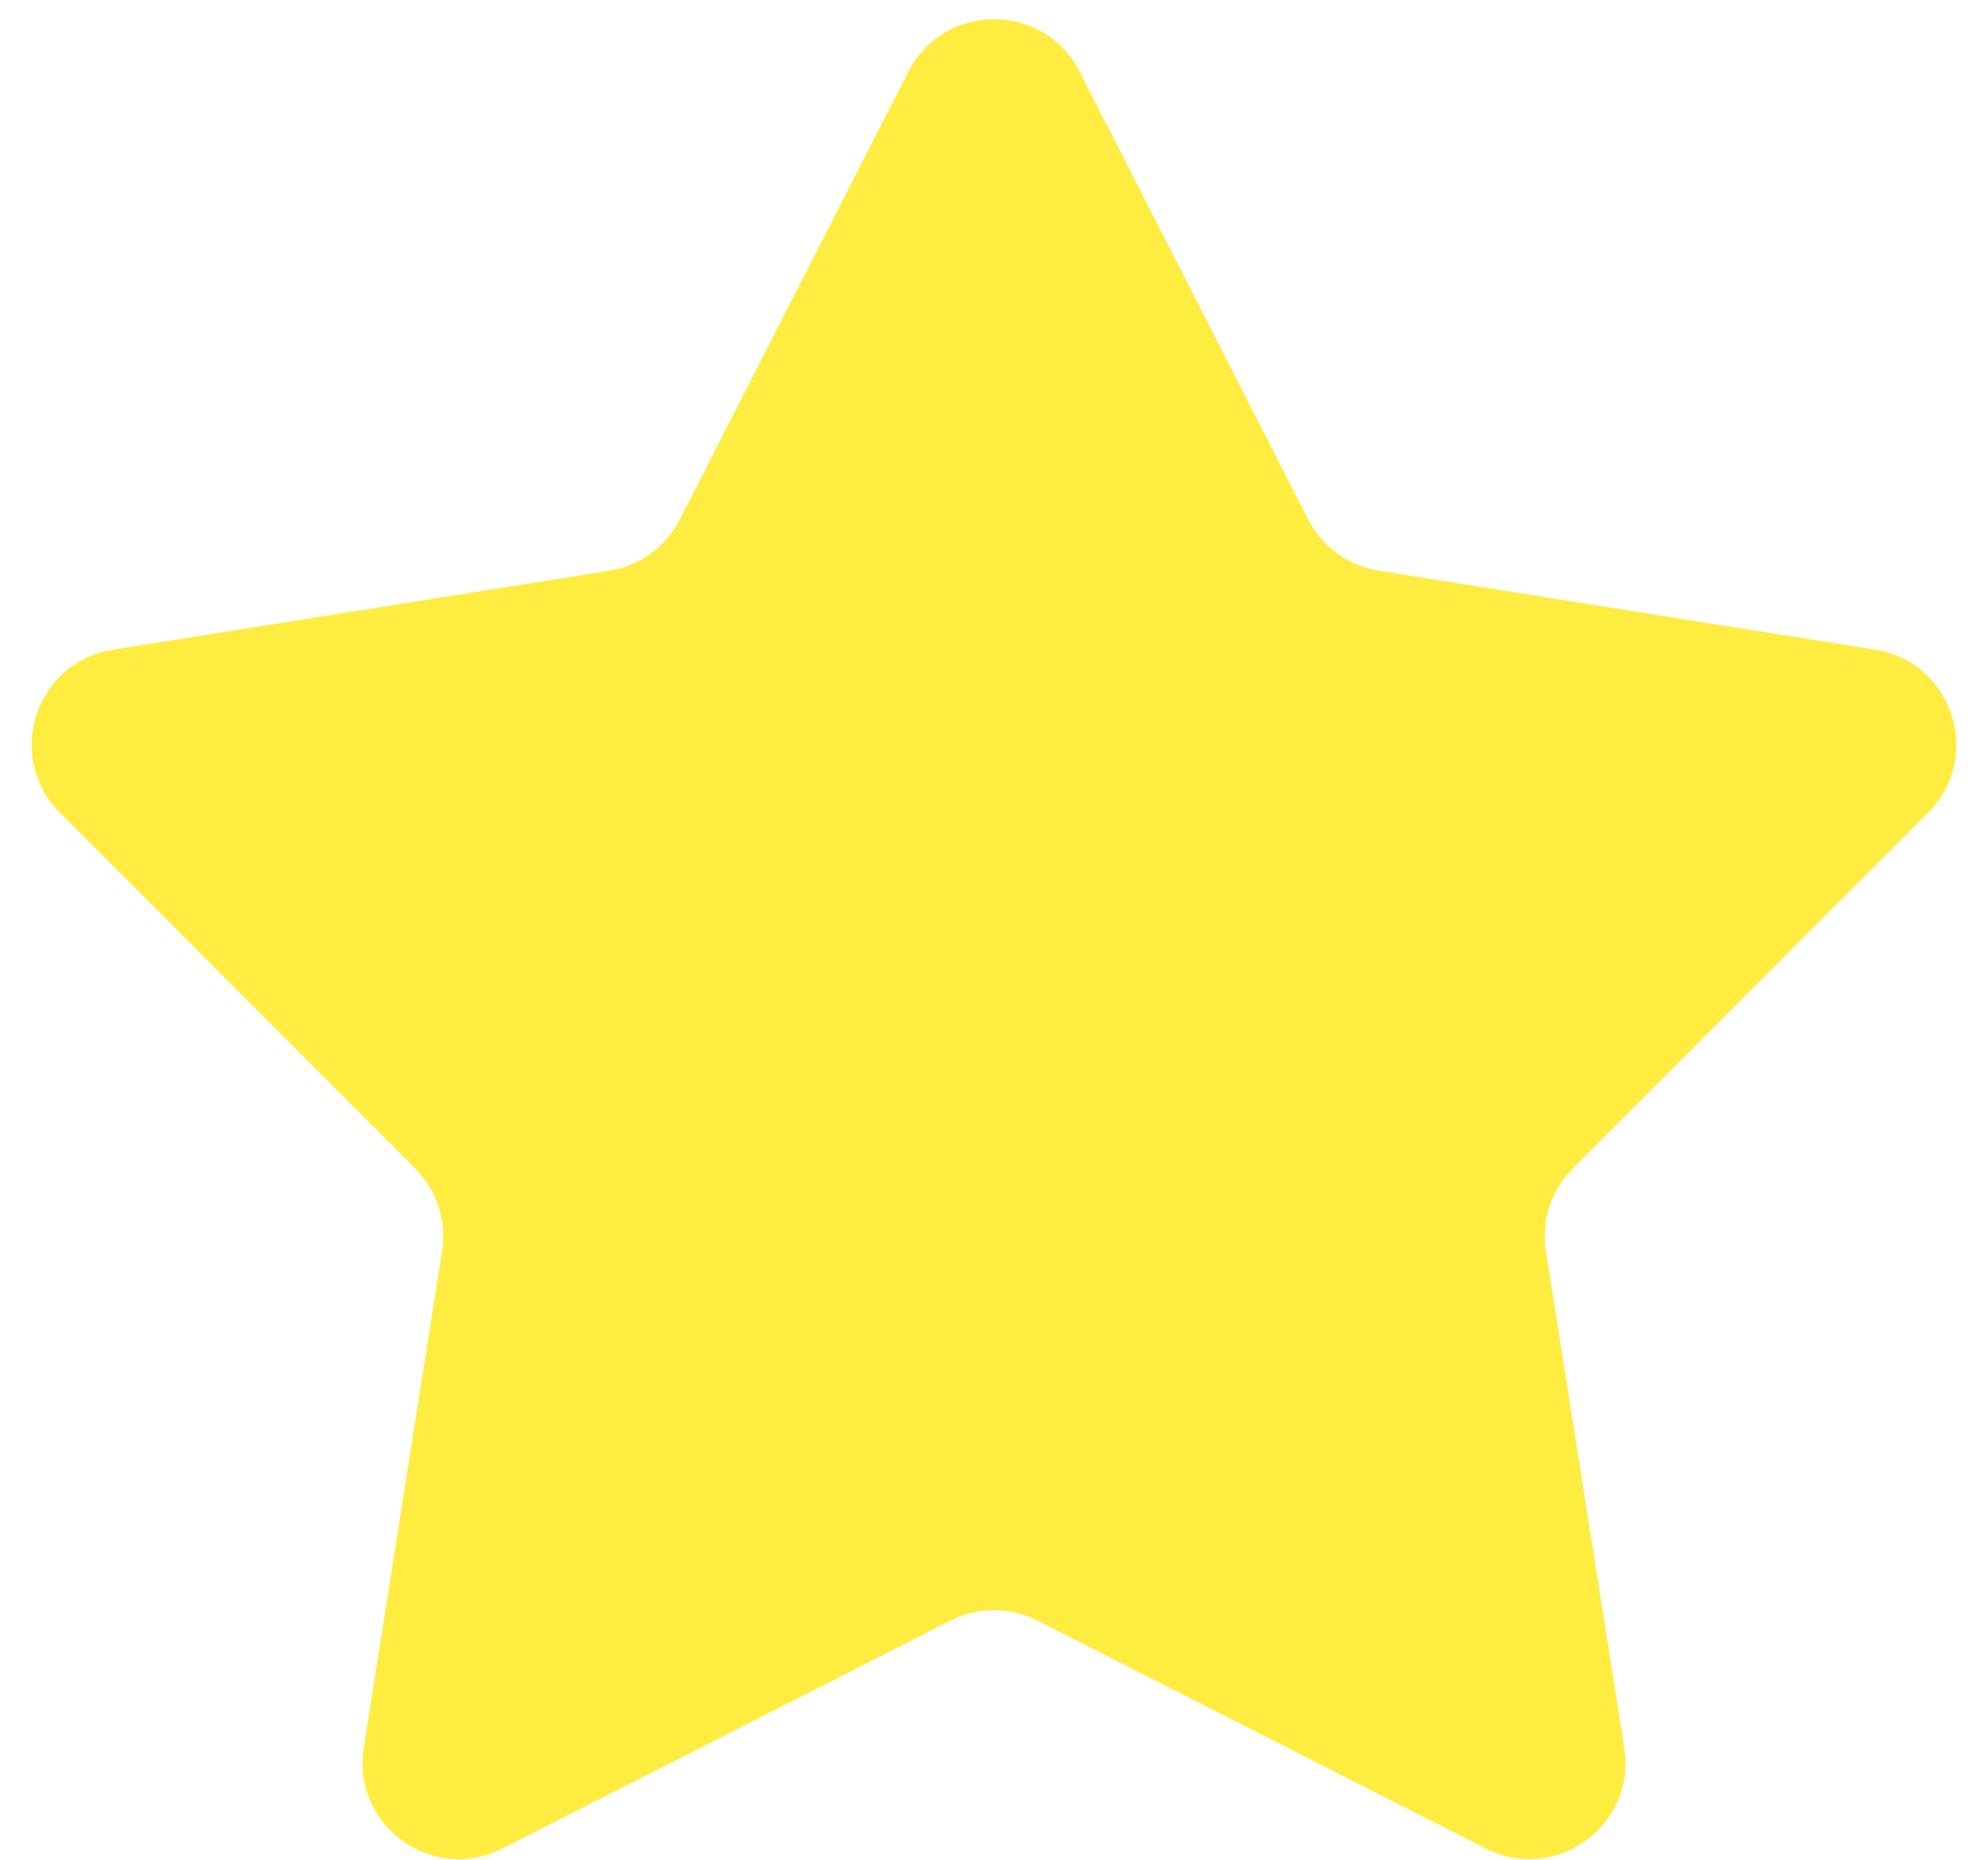 <svg width="62" height="58" viewBox="0 0 62 58" fill="none" xmlns="http://www.w3.org/2000/svg">
<path d="M28.328 2.236C29.441 0.054 32.559 0.054 33.672 2.236L40.798 16.2C41.234 17.054 42.052 17.648 42.999 17.799L58.481 20.261C60.901 20.646 61.864 23.611 60.133 25.344L49.055 36.436C48.377 37.115 48.065 38.076 48.214 39.023L50.657 54.509C51.038 56.928 48.516 58.761 46.333 57.65L32.36 50.542C31.506 50.107 30.494 50.107 29.64 50.542L15.667 57.65C13.484 58.761 10.962 56.928 11.343 54.509L13.786 39.023C13.935 38.076 13.623 37.115 12.945 36.436L1.867 25.344C0.136 23.611 1.1 20.646 3.519 20.261L19.001 17.799C19.948 17.648 20.766 17.054 21.202 16.2L28.328 2.236Z" fill="#FFEC41"/>
</svg>
